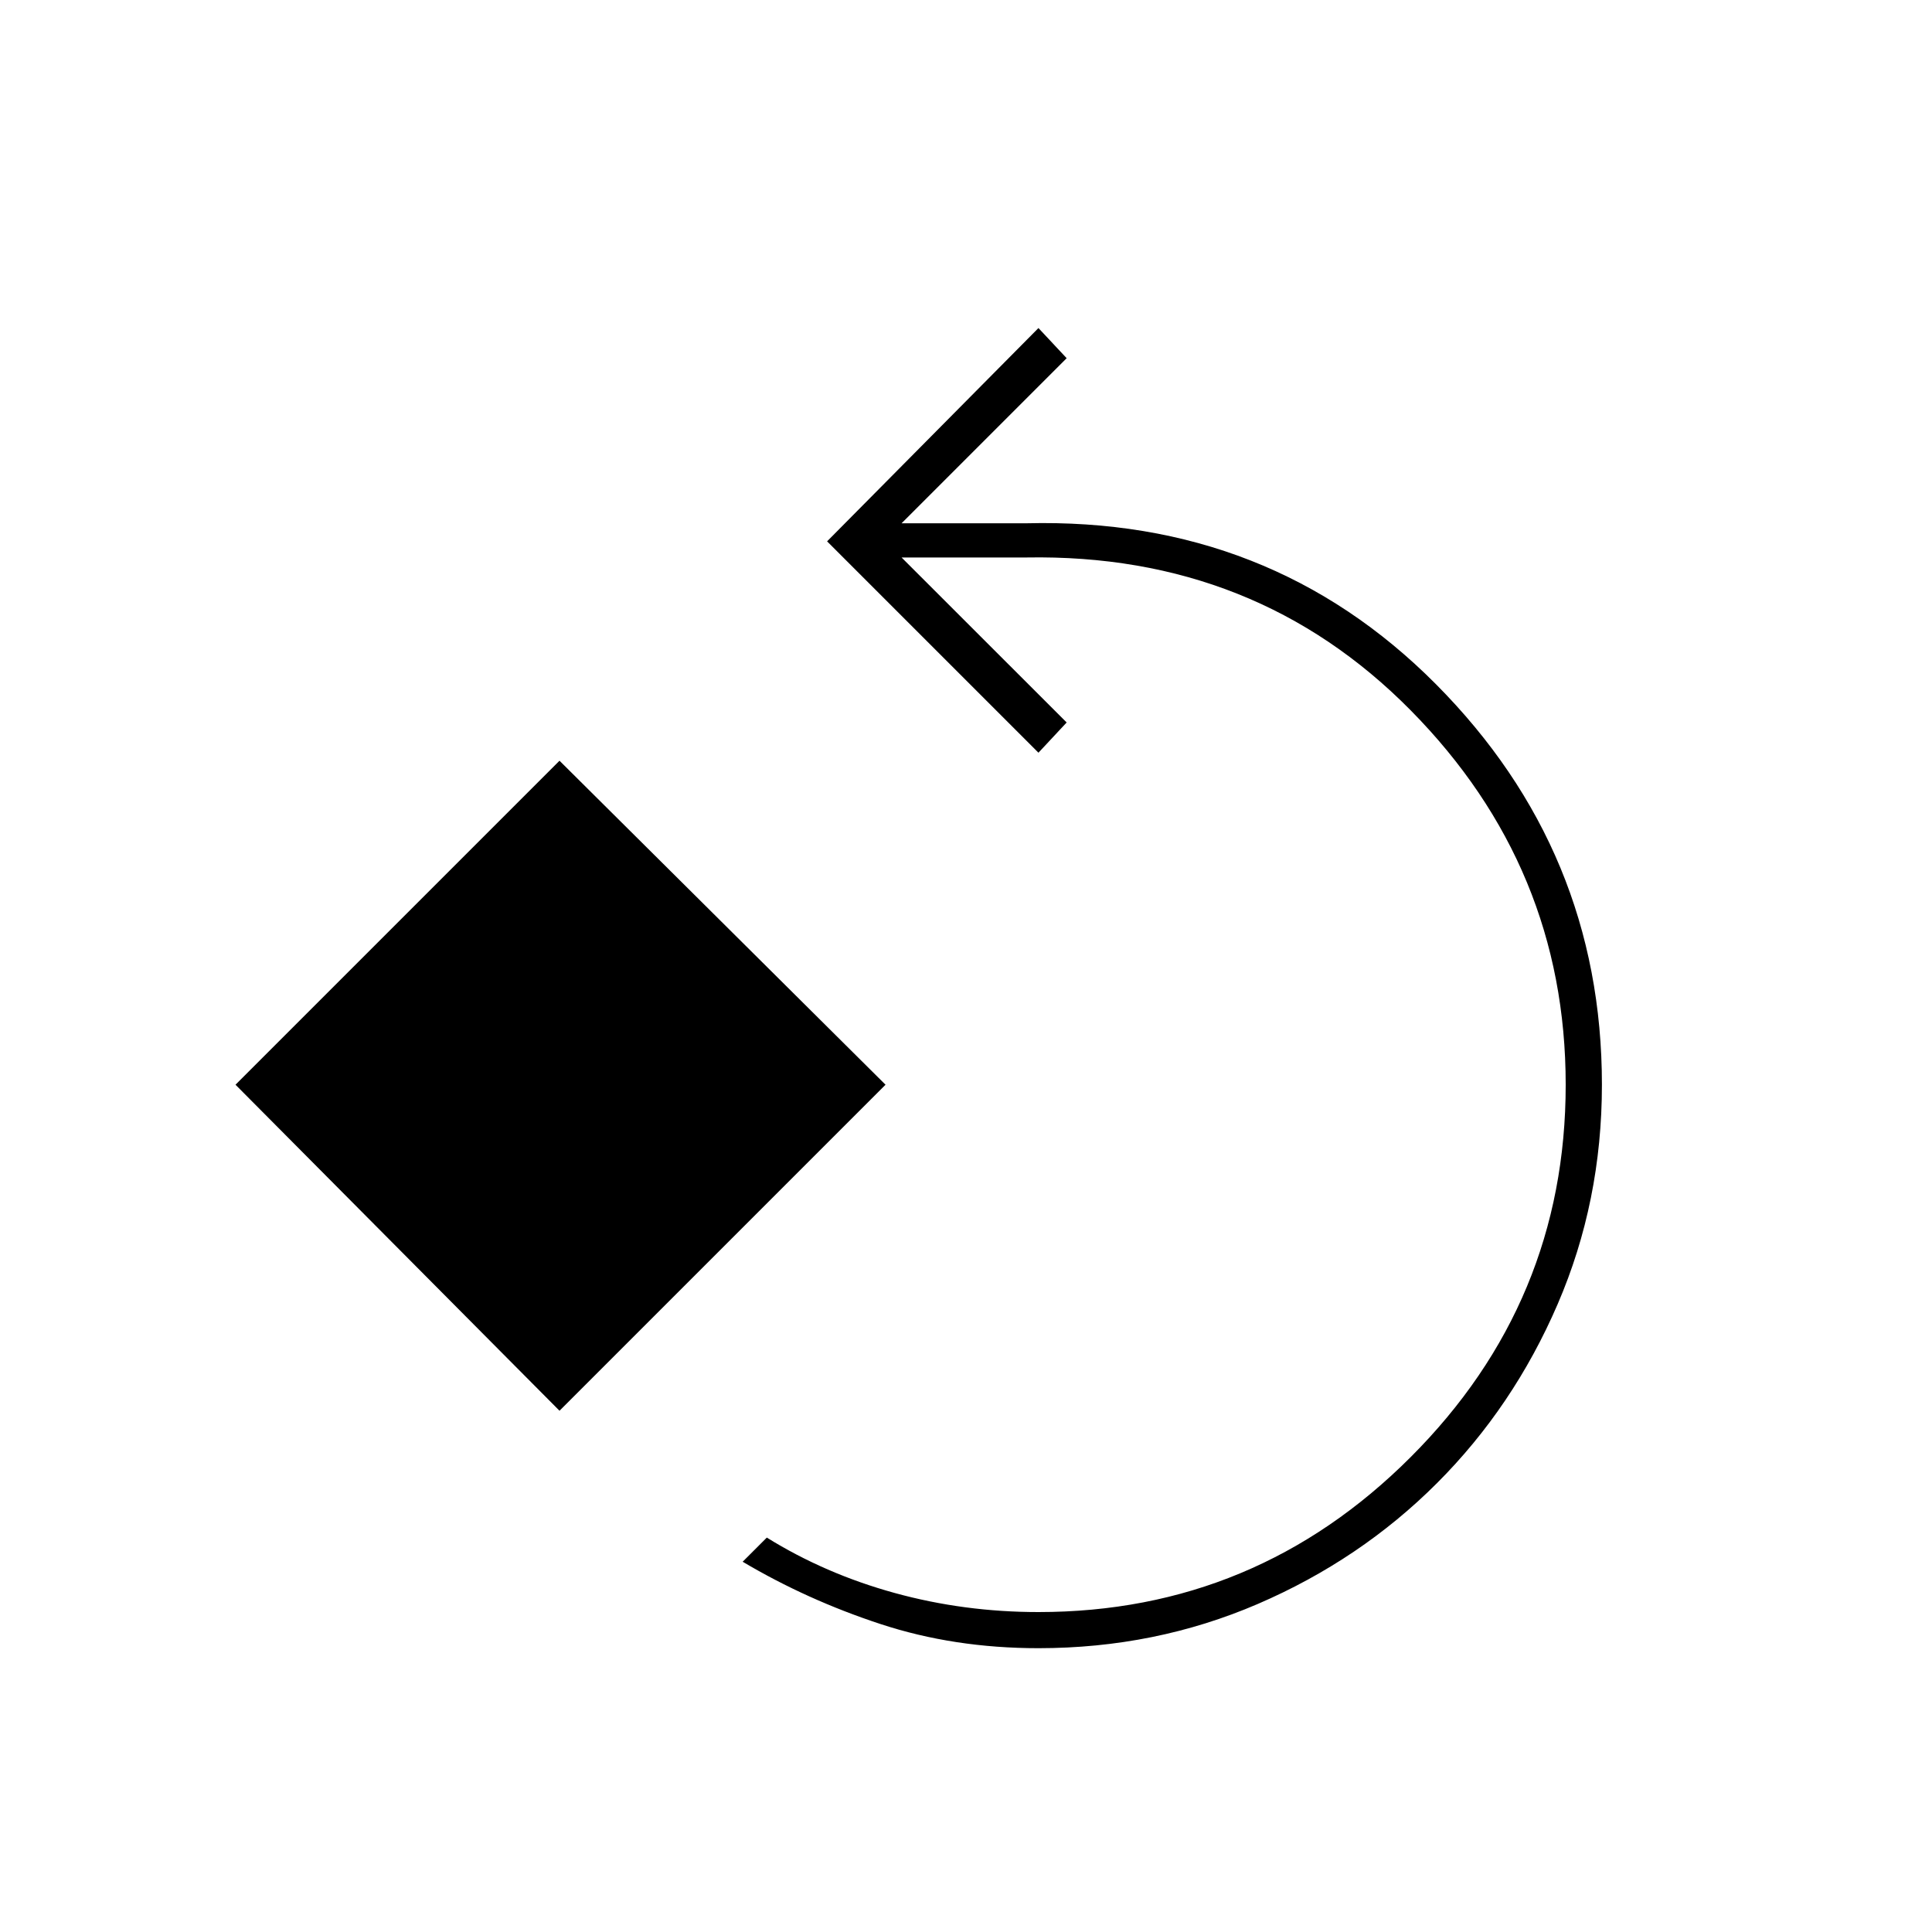 <svg xmlns="http://www.w3.org/2000/svg" height="20" width="20"><path d="M10.75 17.062q-.875 0-1.635-.25-.761-.25-1.427-.645l.25-.25q.604.375 1.322.573.719.198 1.49.198 2.25 0 3.854-1.605 1.604-1.604 1.604-3.854t-1.604-3.875Q13 5.729 10.625 5.771H9.333l1.709 1.708-.292.313-2.188-2.188 2.188-2.208.292.312-1.709 1.709h1.292q2.521-.063 4.24 1.666 1.718 1.729 1.718 4.146 0 1.209-.458 2.271-.458 1.062-1.25 1.854t-1.854 1.25q-1.063.458-2.271.458Zm-4.958-2.458-3.354-3.375 3.354-3.354 3.375 3.354Z"/></svg>